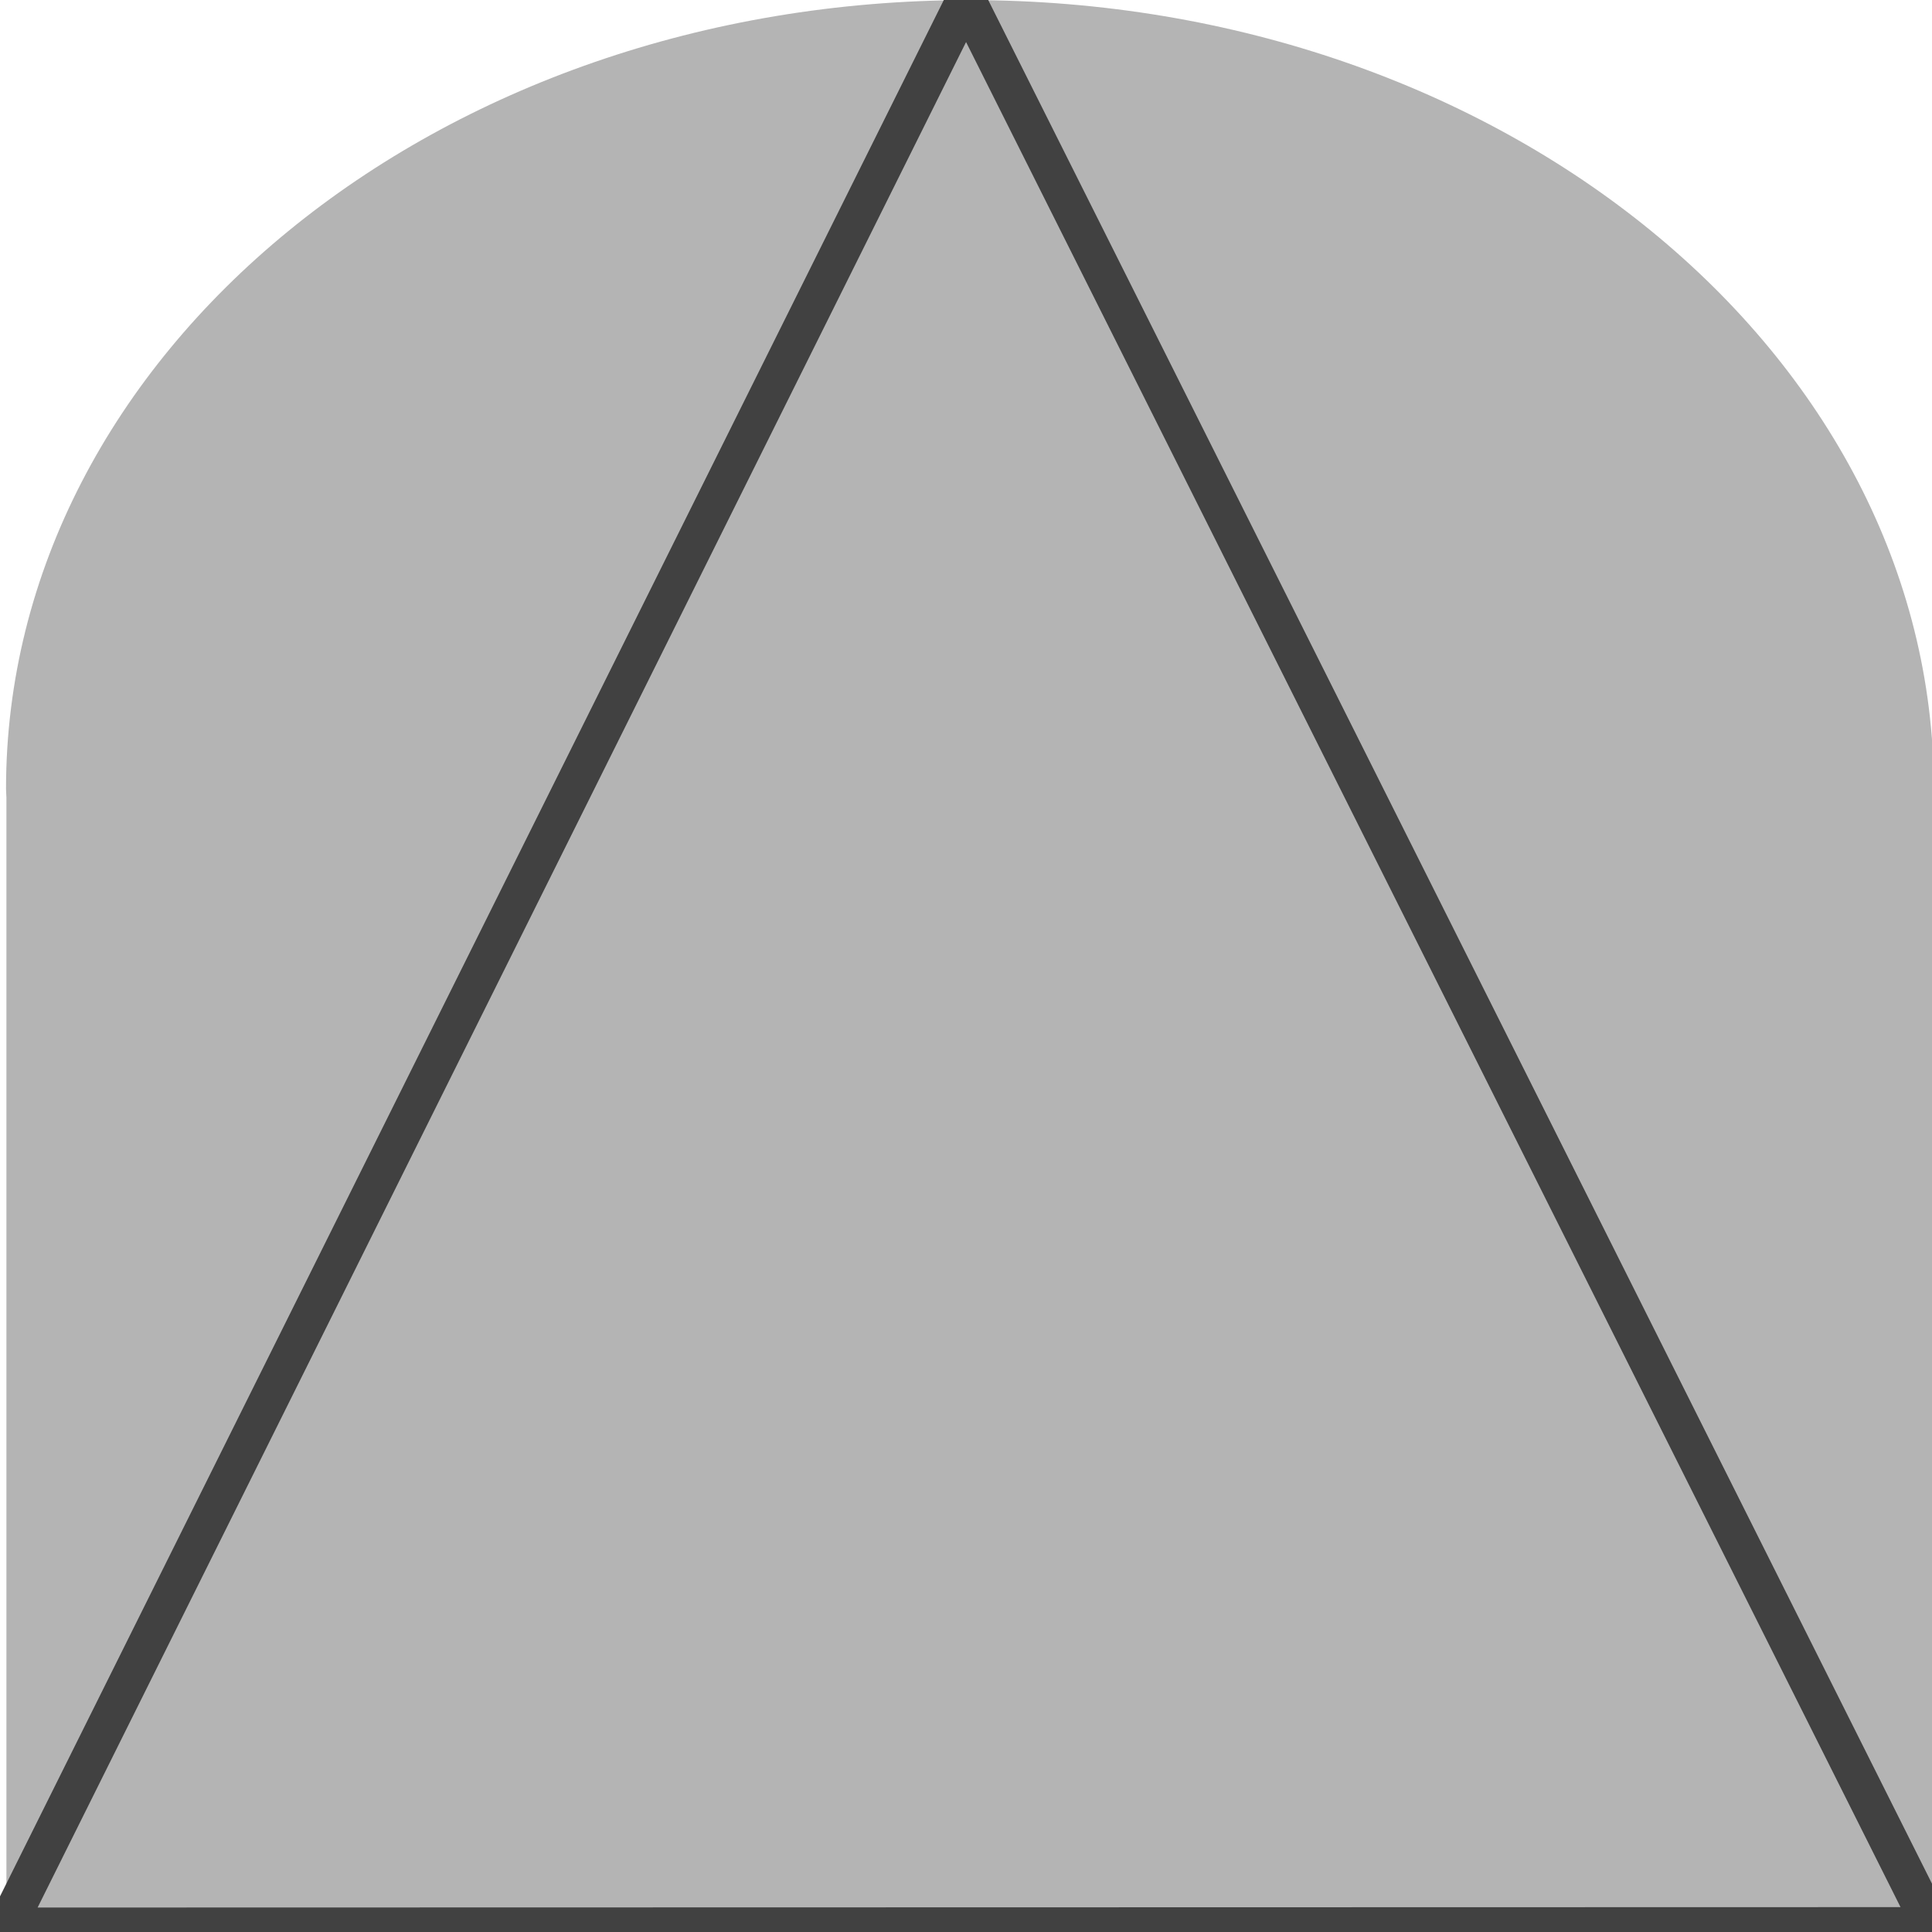 <?xml version="1.0" encoding="UTF-8" standalone="no"?>
<!-- Created with Inkscape (http://www.inkscape.org/) -->

<svg
   xmlns:dc="http://purl.org/dc/elements/1.1/"
   xmlns:cc="http://creativecommons.org/ns#"
   xmlns:rdf="http://www.w3.org/1999/02/22-rdf-syntax-ns#"
   xmlns:svg="http://www.w3.org/2000/svg"
   xmlns="http://www.w3.org/2000/svg"
   xmlns:sodipodi="http://sodipodi.sourceforge.net/DTD/sodipodi-0.dtd"
   xmlns:inkscape="http://www.inkscape.org/namespaces/inkscape"
   width="50"
   height="50"
   id="svg2"
   version="1.1"
   inkscape:version="0.48.5 r10040"
   sodipodi:docname="priorand.svg"
   inkscape:export-filename="C:\Users\Johannes\Desktop\faulttree.design\icons\priorand.png"
   inkscape:export-xdpi="28.799999"
   inkscape:export-ydpi="28.799999">
  <defs
     id="defs4" />
  <sodipodi:namedview
     id="base"
     pagecolor="#ffffff"
     bordercolor="#666666"
     borderopacity="1.0"
     inkscape:pageopacity="0.0"
     inkscape:pageshadow="2"
     inkscape:zoom="7.9999999"
     inkscape:cx="-16.091873"
     inkscape:cy="40.078389"
     inkscape:document-units="px"
     inkscape:current-layer="layer1"
     showgrid="false"
     inkscape:window-width="1366"
     inkscape:window-height="716"
     inkscape:window-x="-31660"
     inkscape:window-y="-30800"
     inkscape:window-maximized="0" />
  <g
     inkscape:label="Ebene 1"
     inkscape:groupmode="layer"
     id="layer1"
     transform="translate(0,-1002.362)">
    <path
       style="fill:#b4b4b4;fill-opacity:1;stroke:#ffffff;stroke-width:0;stroke-linecap:butt;stroke-linejoin:miter;stroke-miterlimit:4;stroke-opacity:1;stroke-dasharray:none"
       d="m 25.097,1002.365 c -13.779,0 -24.941,9.14 -24.941,20.414 0,0.075 0.009,0.15 0.01,0.226 5.4098e-4,0.041 -8.3047e-4,0.081 0,0.122 l 0,29.11 49.872,0 0,-29.11 0,-0.122 c 10e-4,-0.076 0.01,-0.15 0.01,-0.226 0,-11.274 -11.173,-20.414 -24.952,-20.414 z"
       id="path2985"
       inkscape:connector-curvature="0"
       inkscape:export-filename="D:\Studium\Master_Uni_Stuttgart\ss14\Entwicklungsprojekt\images_sirius_editor\and.png"
       inkscape:export-xdpi="9.6240597"
       inkscape:export-ydpi="9.6240597" />
    <path
       style="fill:none;stroke:#414141;stroke-width:1px;stroke-linecap:butt;stroke-linejoin:miter;stroke-opacity:1"
       d="M 25,-0.031 49.995,49.856 0.166,49.867 z"
       id="path2983"
       inkscape:connector-curvature="0"
       transform="translate(0,1002.362)" />
  </g>
</svg>
